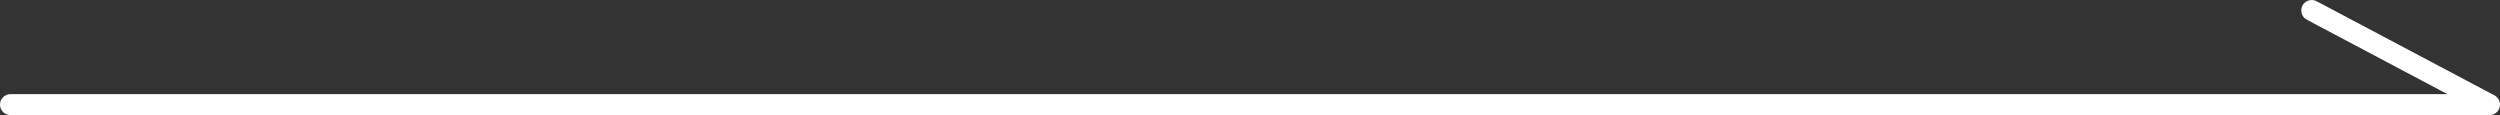 <svg width="239" height="11" viewBox="0 0 239 11" fill="none" xmlns="http://www.w3.org/2000/svg">
<rect x="0" y="0" width="239" height="11" fill="#333333" stroke="none"/>
<path fill-rule="evenodd" clip-rule="evenodd" d="M220.116 0.532C220.375 0.044 220.98 -0.142 221.468 0.116L238.468 9.116C238.874 9.331 239.081 9.795 238.971 10.241C238.86 10.687 238.459 11 238 11H1C0.448 11 0 10.552 0 10C0 9.448 0.448 9 1 9H233.974L220.532 1.884C220.044 1.625 219.858 1.02 220.116 0.532Z" fill="white"/>
</svg>
